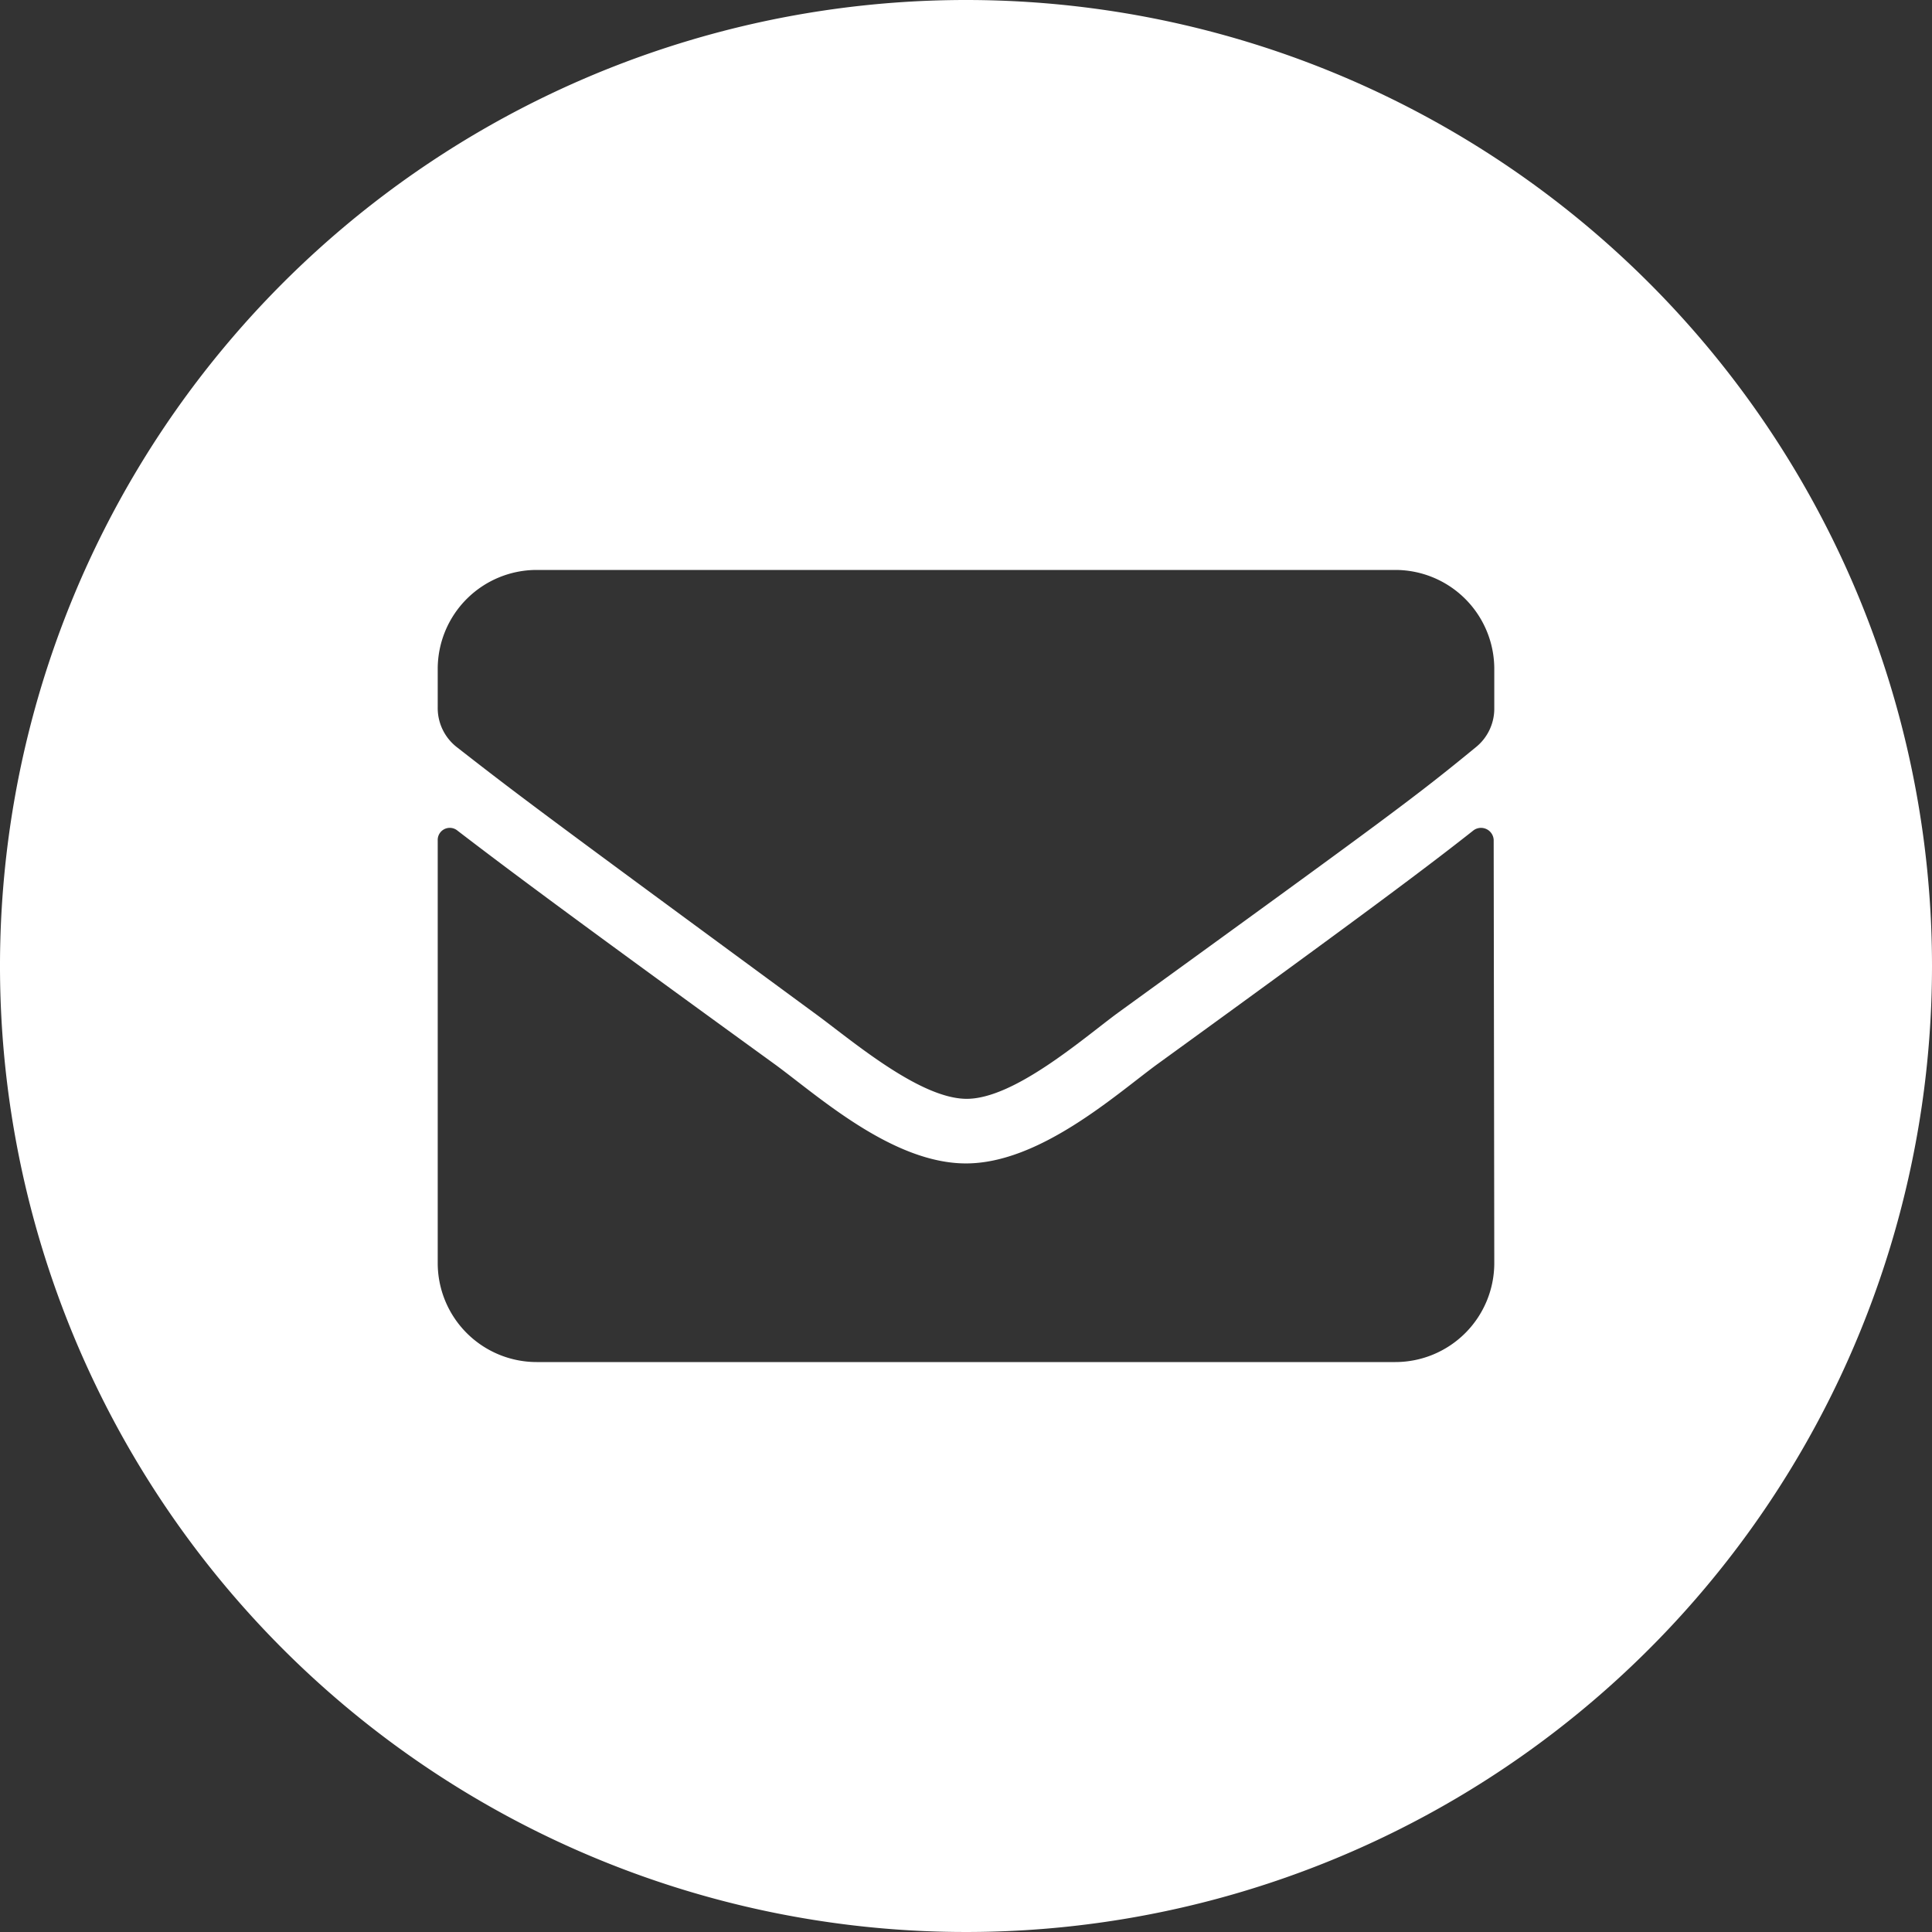 <svg xmlns="http://www.w3.org/2000/svg" viewBox="0 0 32 32"><rect x="0" y="0" width="32" height="32" fill="#333333" stroke="none"/><title>mail</title><g id="2d69c706-5a2f-4914-991a-e6ec20d19995" data-name="圖層 4"><path d="M16,0A16,16,0,1,0,32,16,16,16,0,0,0,16,0Zm8.75,20.92a1.64,1.64,0,0,1-1.64,1.64H8.89a1.64,1.64,0,0,1-1.64-1.64v-7a.2.2,0,0,1,.33-.16c.77.59,1.78,1.35,5.27,3.88.72.53,1.94,1.63,3.15,1.63s2.46-1.12,3.15-1.63c3.49-2.53,4.5-3.29,5.26-3.89a.21.21,0,0,1,.33.16Zm0-9.19a.82.82,0,0,1-.31.65c-1,.82-1.39,1.11-5.93,4.4-.57.42-1.72,1.43-2.51,1.42s-1.93-1-2.51-1.42C9,13.48,8.61,13.19,7.56,12.37a.82.82,0,0,1-.31-.65v-.65A1.64,1.64,0,0,1,8.89,9.44H23.11a1.64,1.64,0,0,1,1.64,1.64Z" style="fill:#fff"/></g></svg>